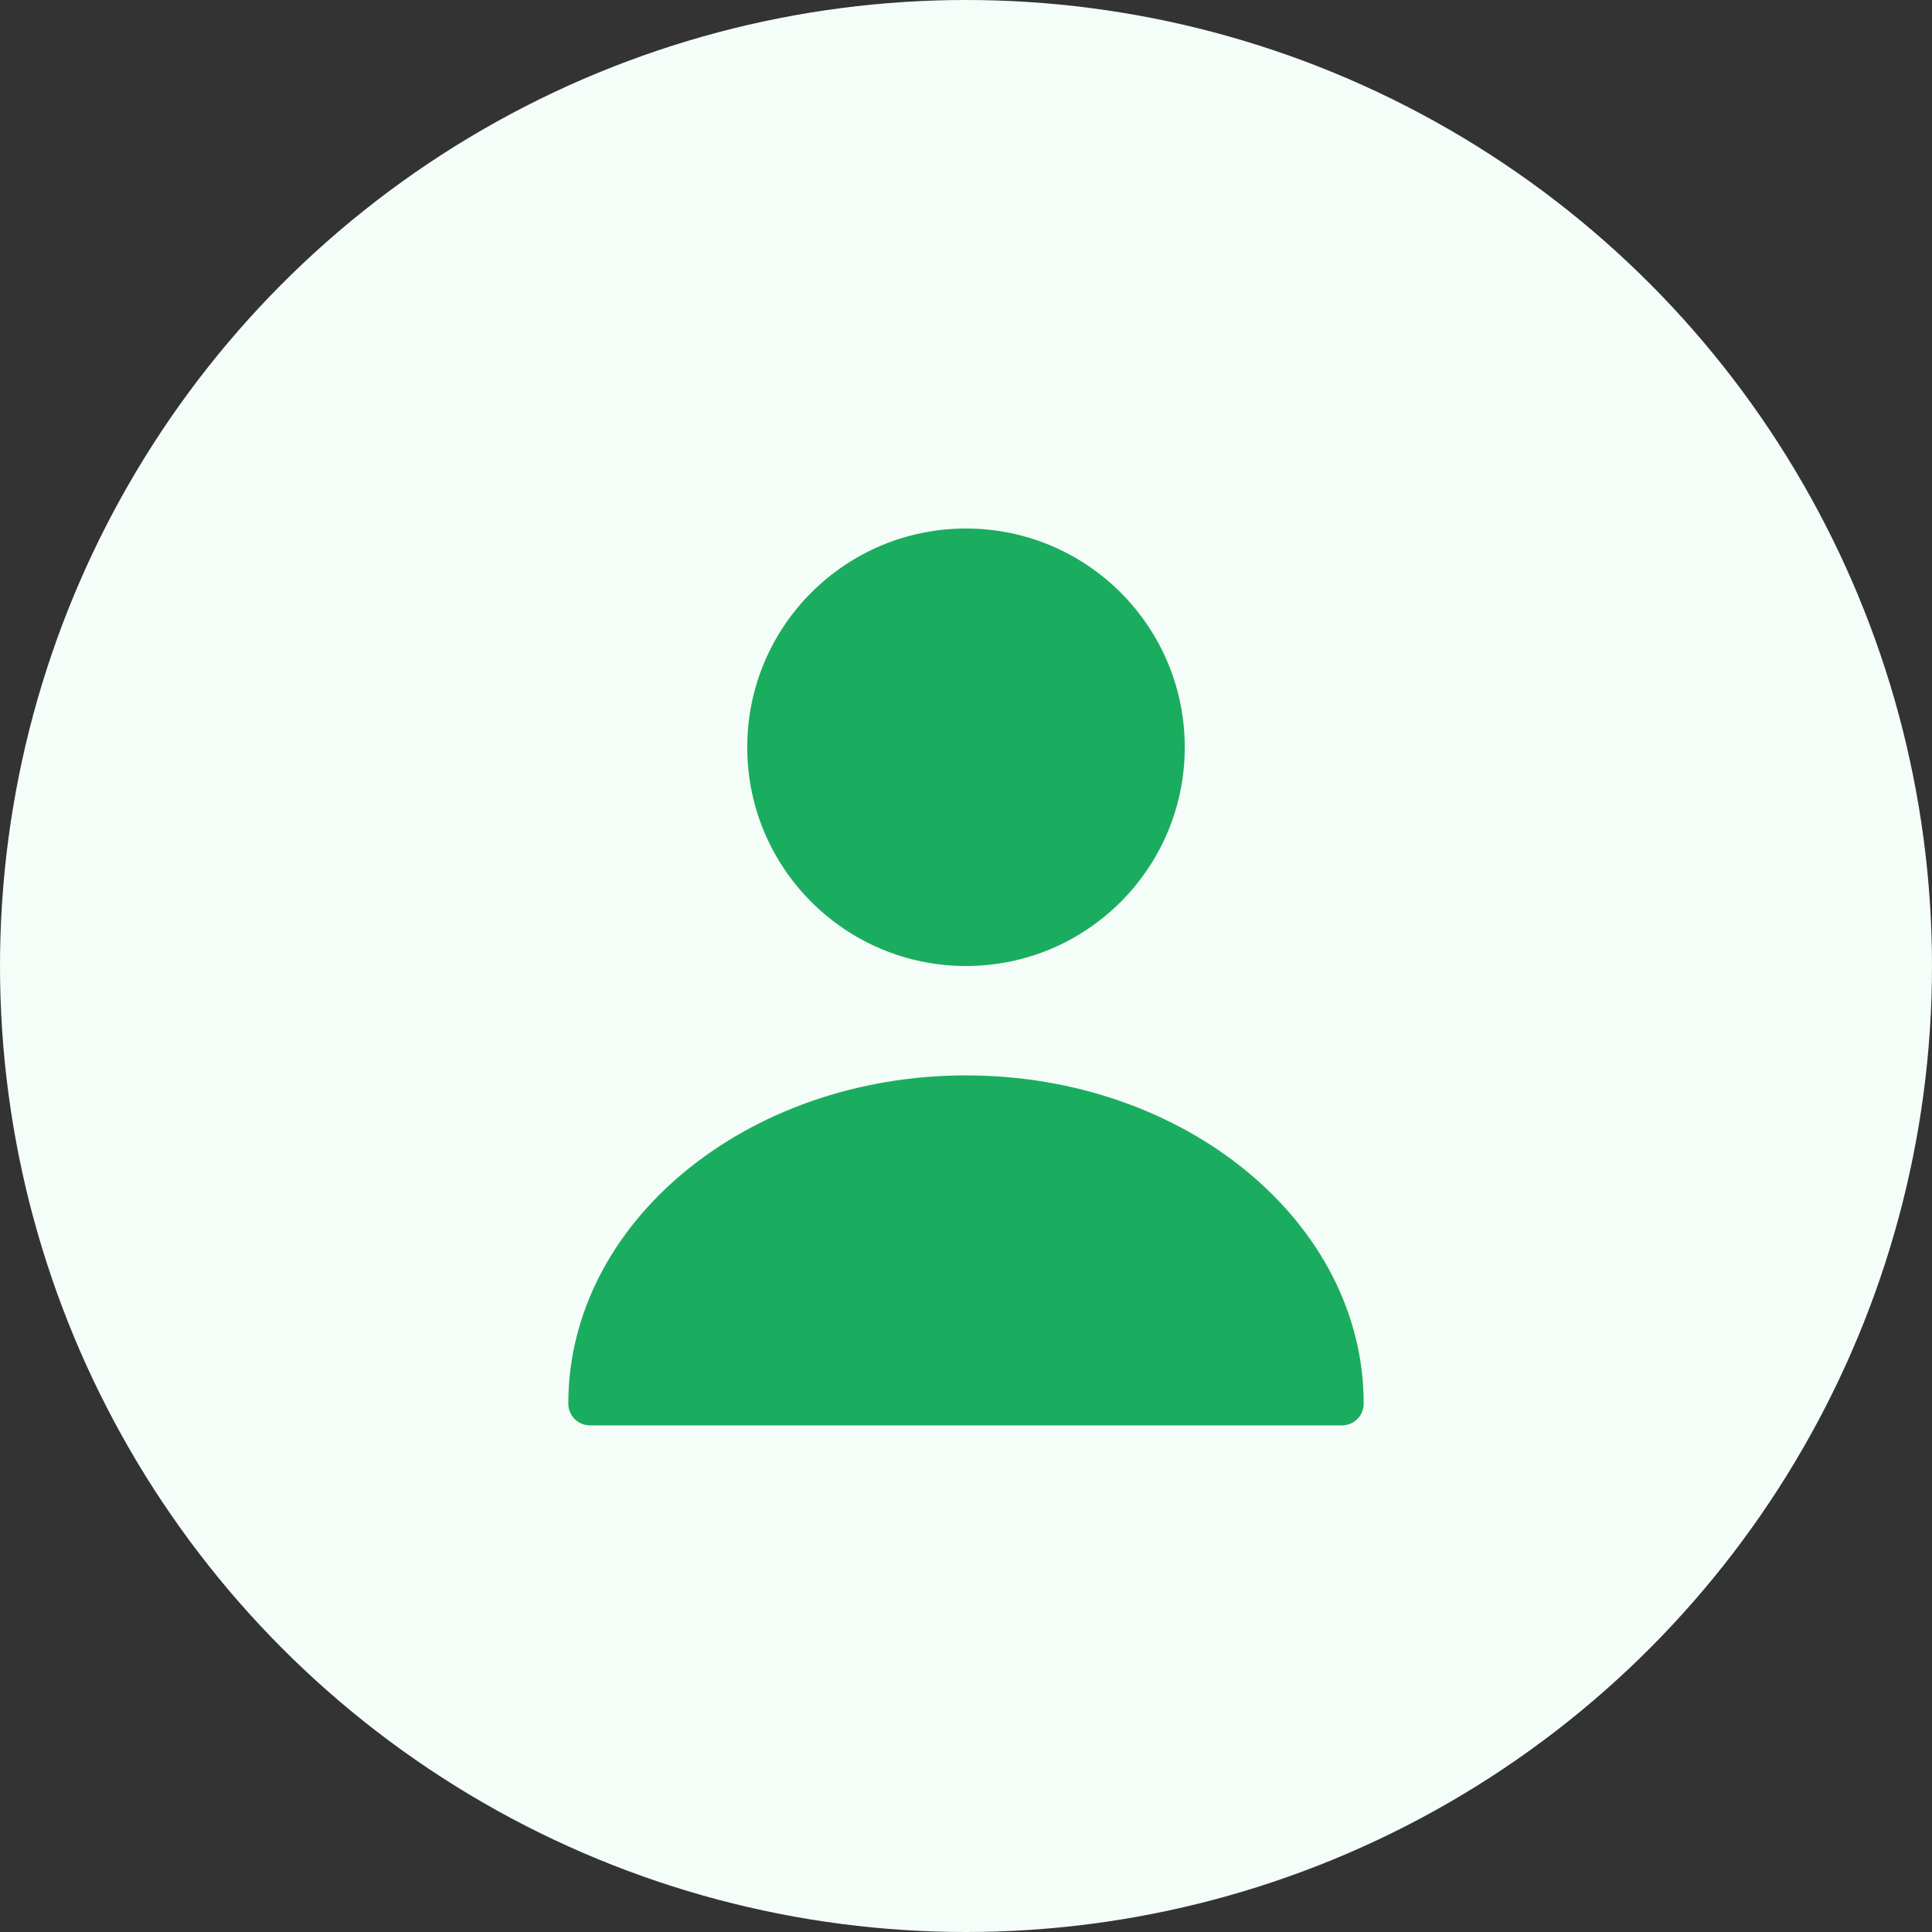 <svg width="101" height="101" viewBox="0 0 101 101" fill="none" xmlns="http://www.w3.org/2000/svg">
<rect x="0" y="0" width="101" height="101" fill="#333333" stroke="none"/>
<circle cx="50.5" cy="50.5" r="50.5" fill="#F5FDF9"/>
<path d="M50.5 50.5C56.816 50.5 61.936 45.38 61.936 39.065C61.936 32.749 56.816 27.629 50.5 27.629C44.184 27.629 39.064 32.749 39.064 39.065C39.064 45.38 44.184 50.5 50.5 50.5Z" fill="#1BAD5F"/>
<path d="M50.5 56.219C39.041 56.219 29.71 63.904 29.71 73.372C29.71 74.013 30.213 74.516 30.853 74.516H70.146C70.787 74.516 71.29 74.013 71.29 73.372C71.29 63.904 61.959 56.219 50.5 56.219Z" fill="#1BAD5F"/>
</svg>
